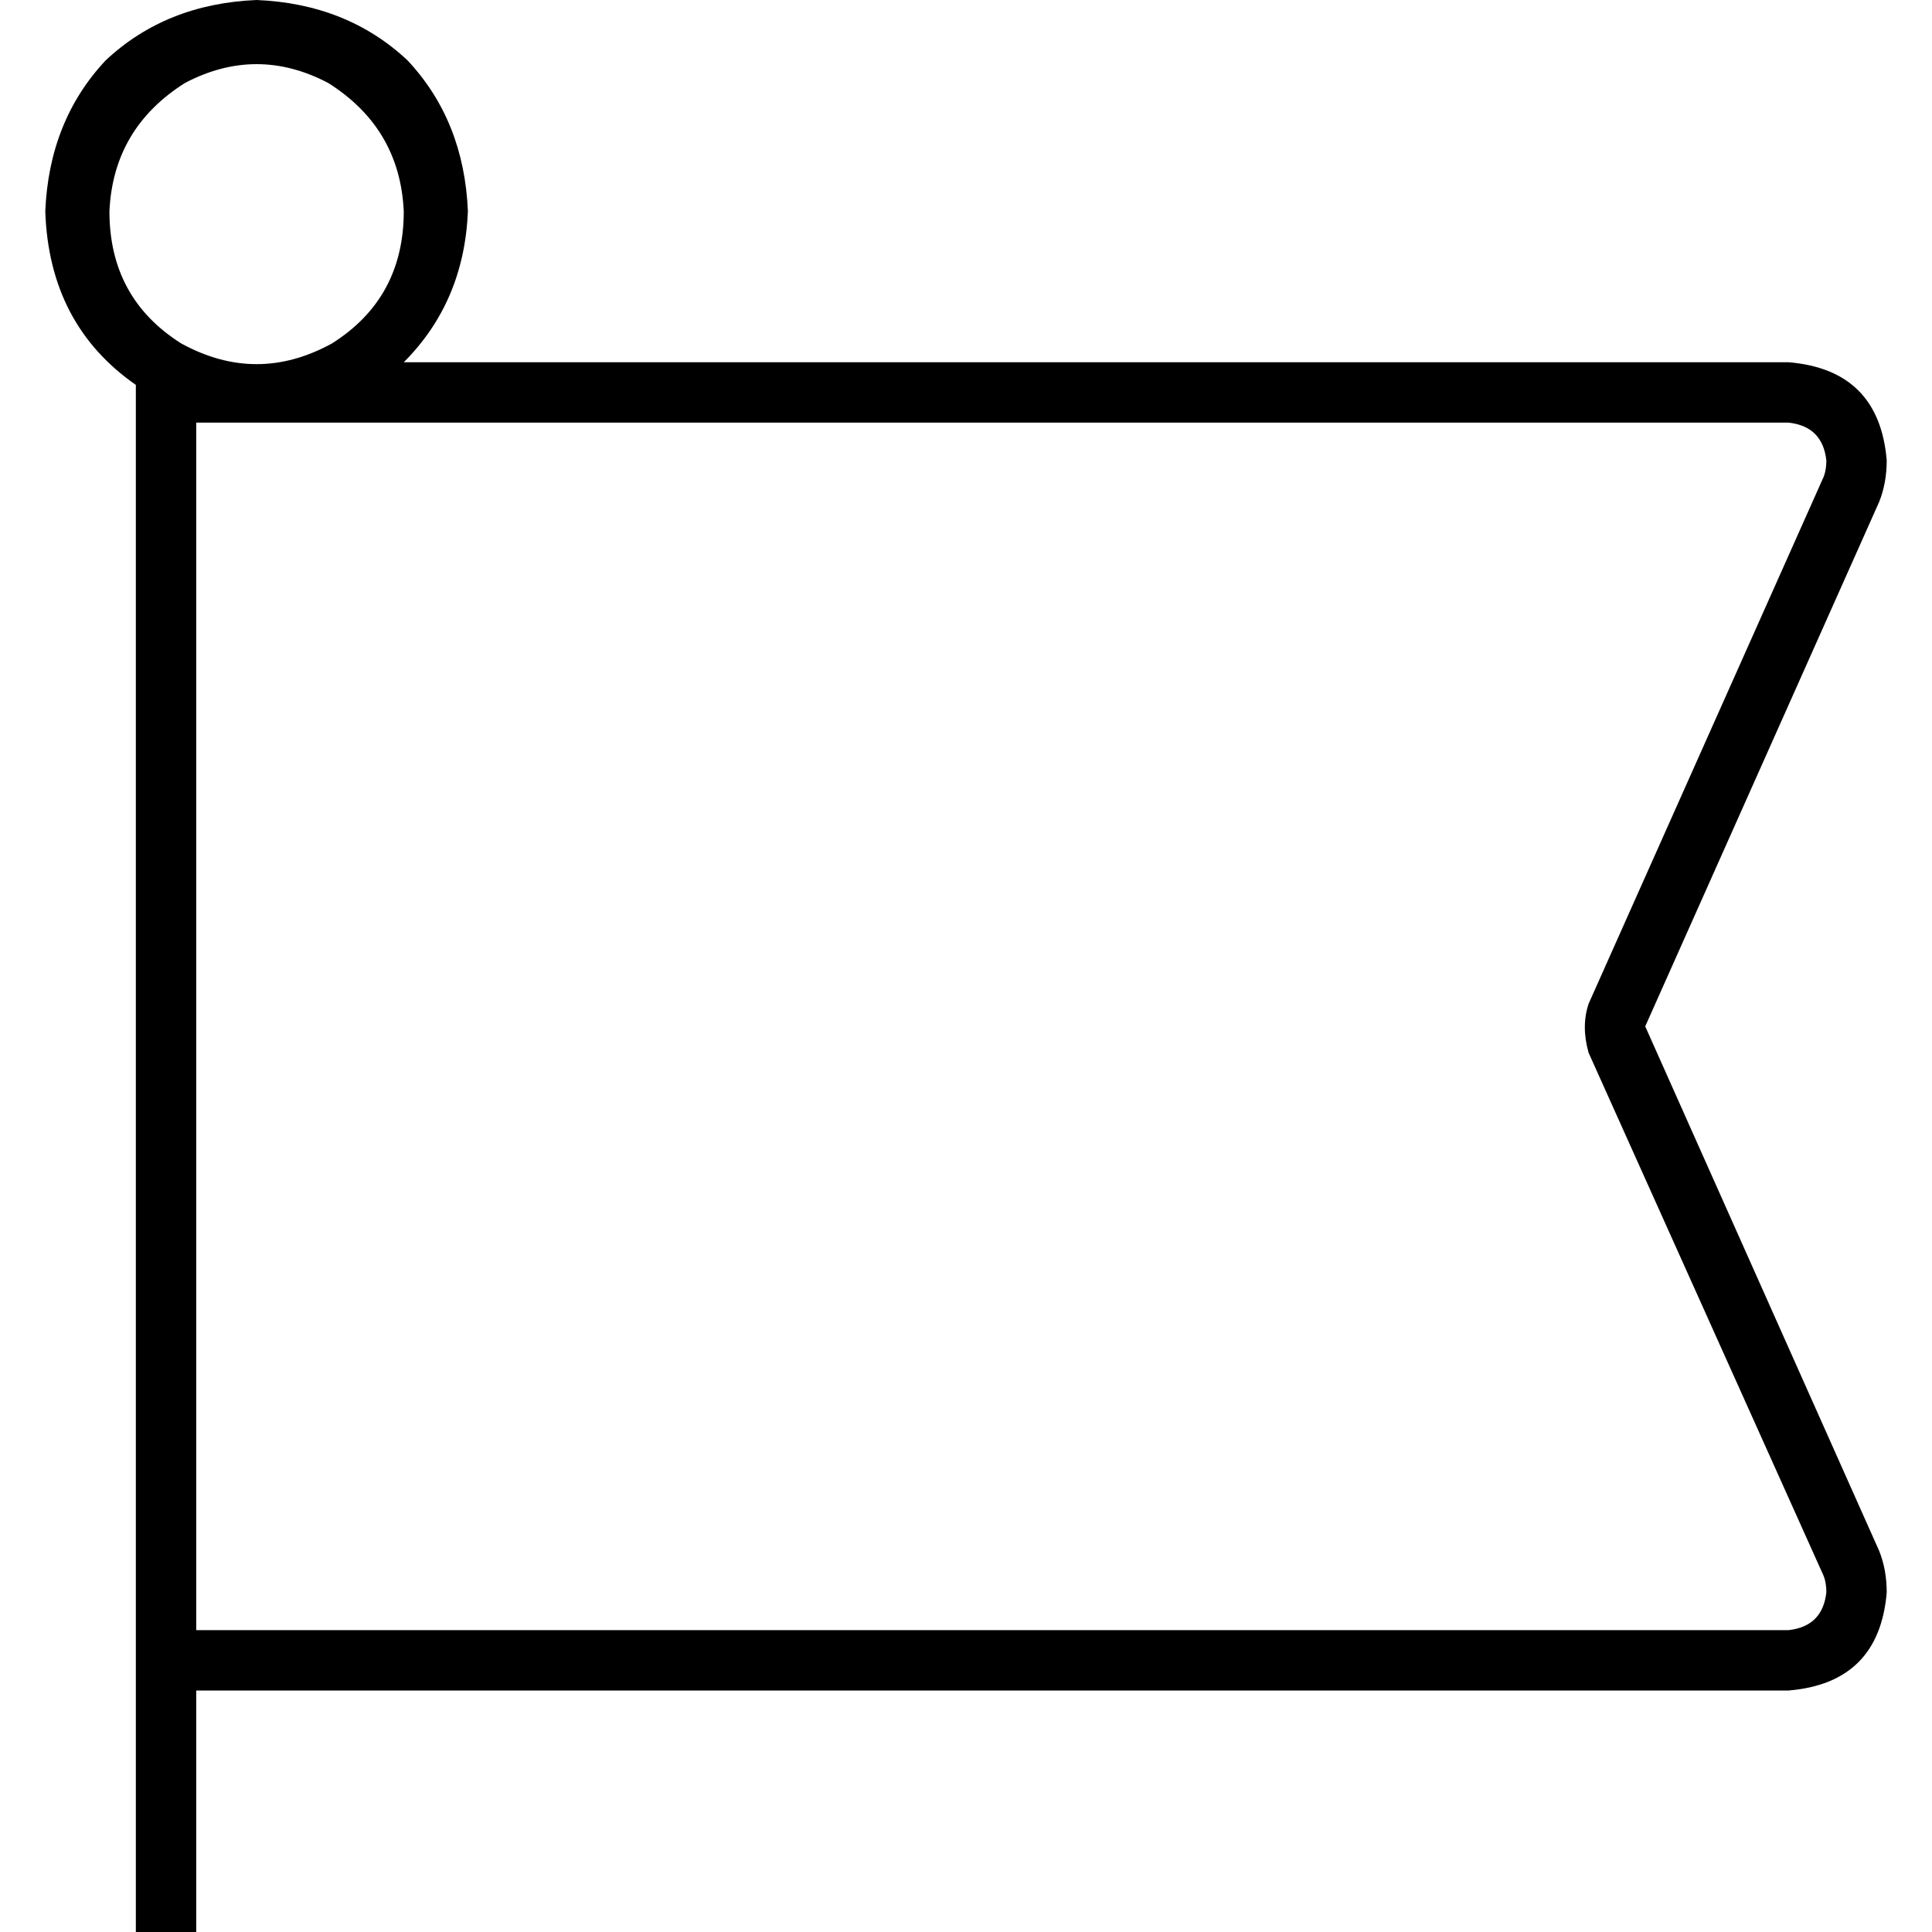 <svg xmlns="http://www.w3.org/2000/svg" viewBox="0 0 512 512">
  <path d="M 107 56 Q 106 34 87 22 Q 68 12 49 22 Q 30 34 29 56 Q 29 79 48 91 Q 68 102 88 91 Q 107 79 107 56 L 107 56 Z M 68 112 Q 68 112 68 112 L 68 112 L 68 112 Q 68 112 68 112 Q 68 112 68 112 Q 68 112 68 112 L 52 112 L 52 112 L 52 432 L 52 432 L 474 432 L 474 432 Q 483 431 484 422 Q 484 419 483 417 L 421 279 L 421 279 Q 419 272 421 266 L 483 127 L 483 127 Q 484 125 484 122 Q 483 113 474 112 L 68 112 L 68 112 Z M 36 102 Q 13 86 12 56 Q 13 32 28 16 Q 44 1 68 0 Q 92 1 108 16 Q 123 32 124 56 Q 123 80 107 96 L 474 96 L 474 96 Q 498 98 500 122 Q 500 128 498 133 L 436 272 L 436 272 L 498 411 L 498 411 Q 500 416 500 422 Q 498 446 474 448 L 52 448 L 52 448 L 52 512 L 52 512 L 36 512 L 36 512 L 36 448 L 36 448 L 36 432 L 36 432 L 36 112 L 36 112 L 36 102 L 36 102 Z" />
</svg>